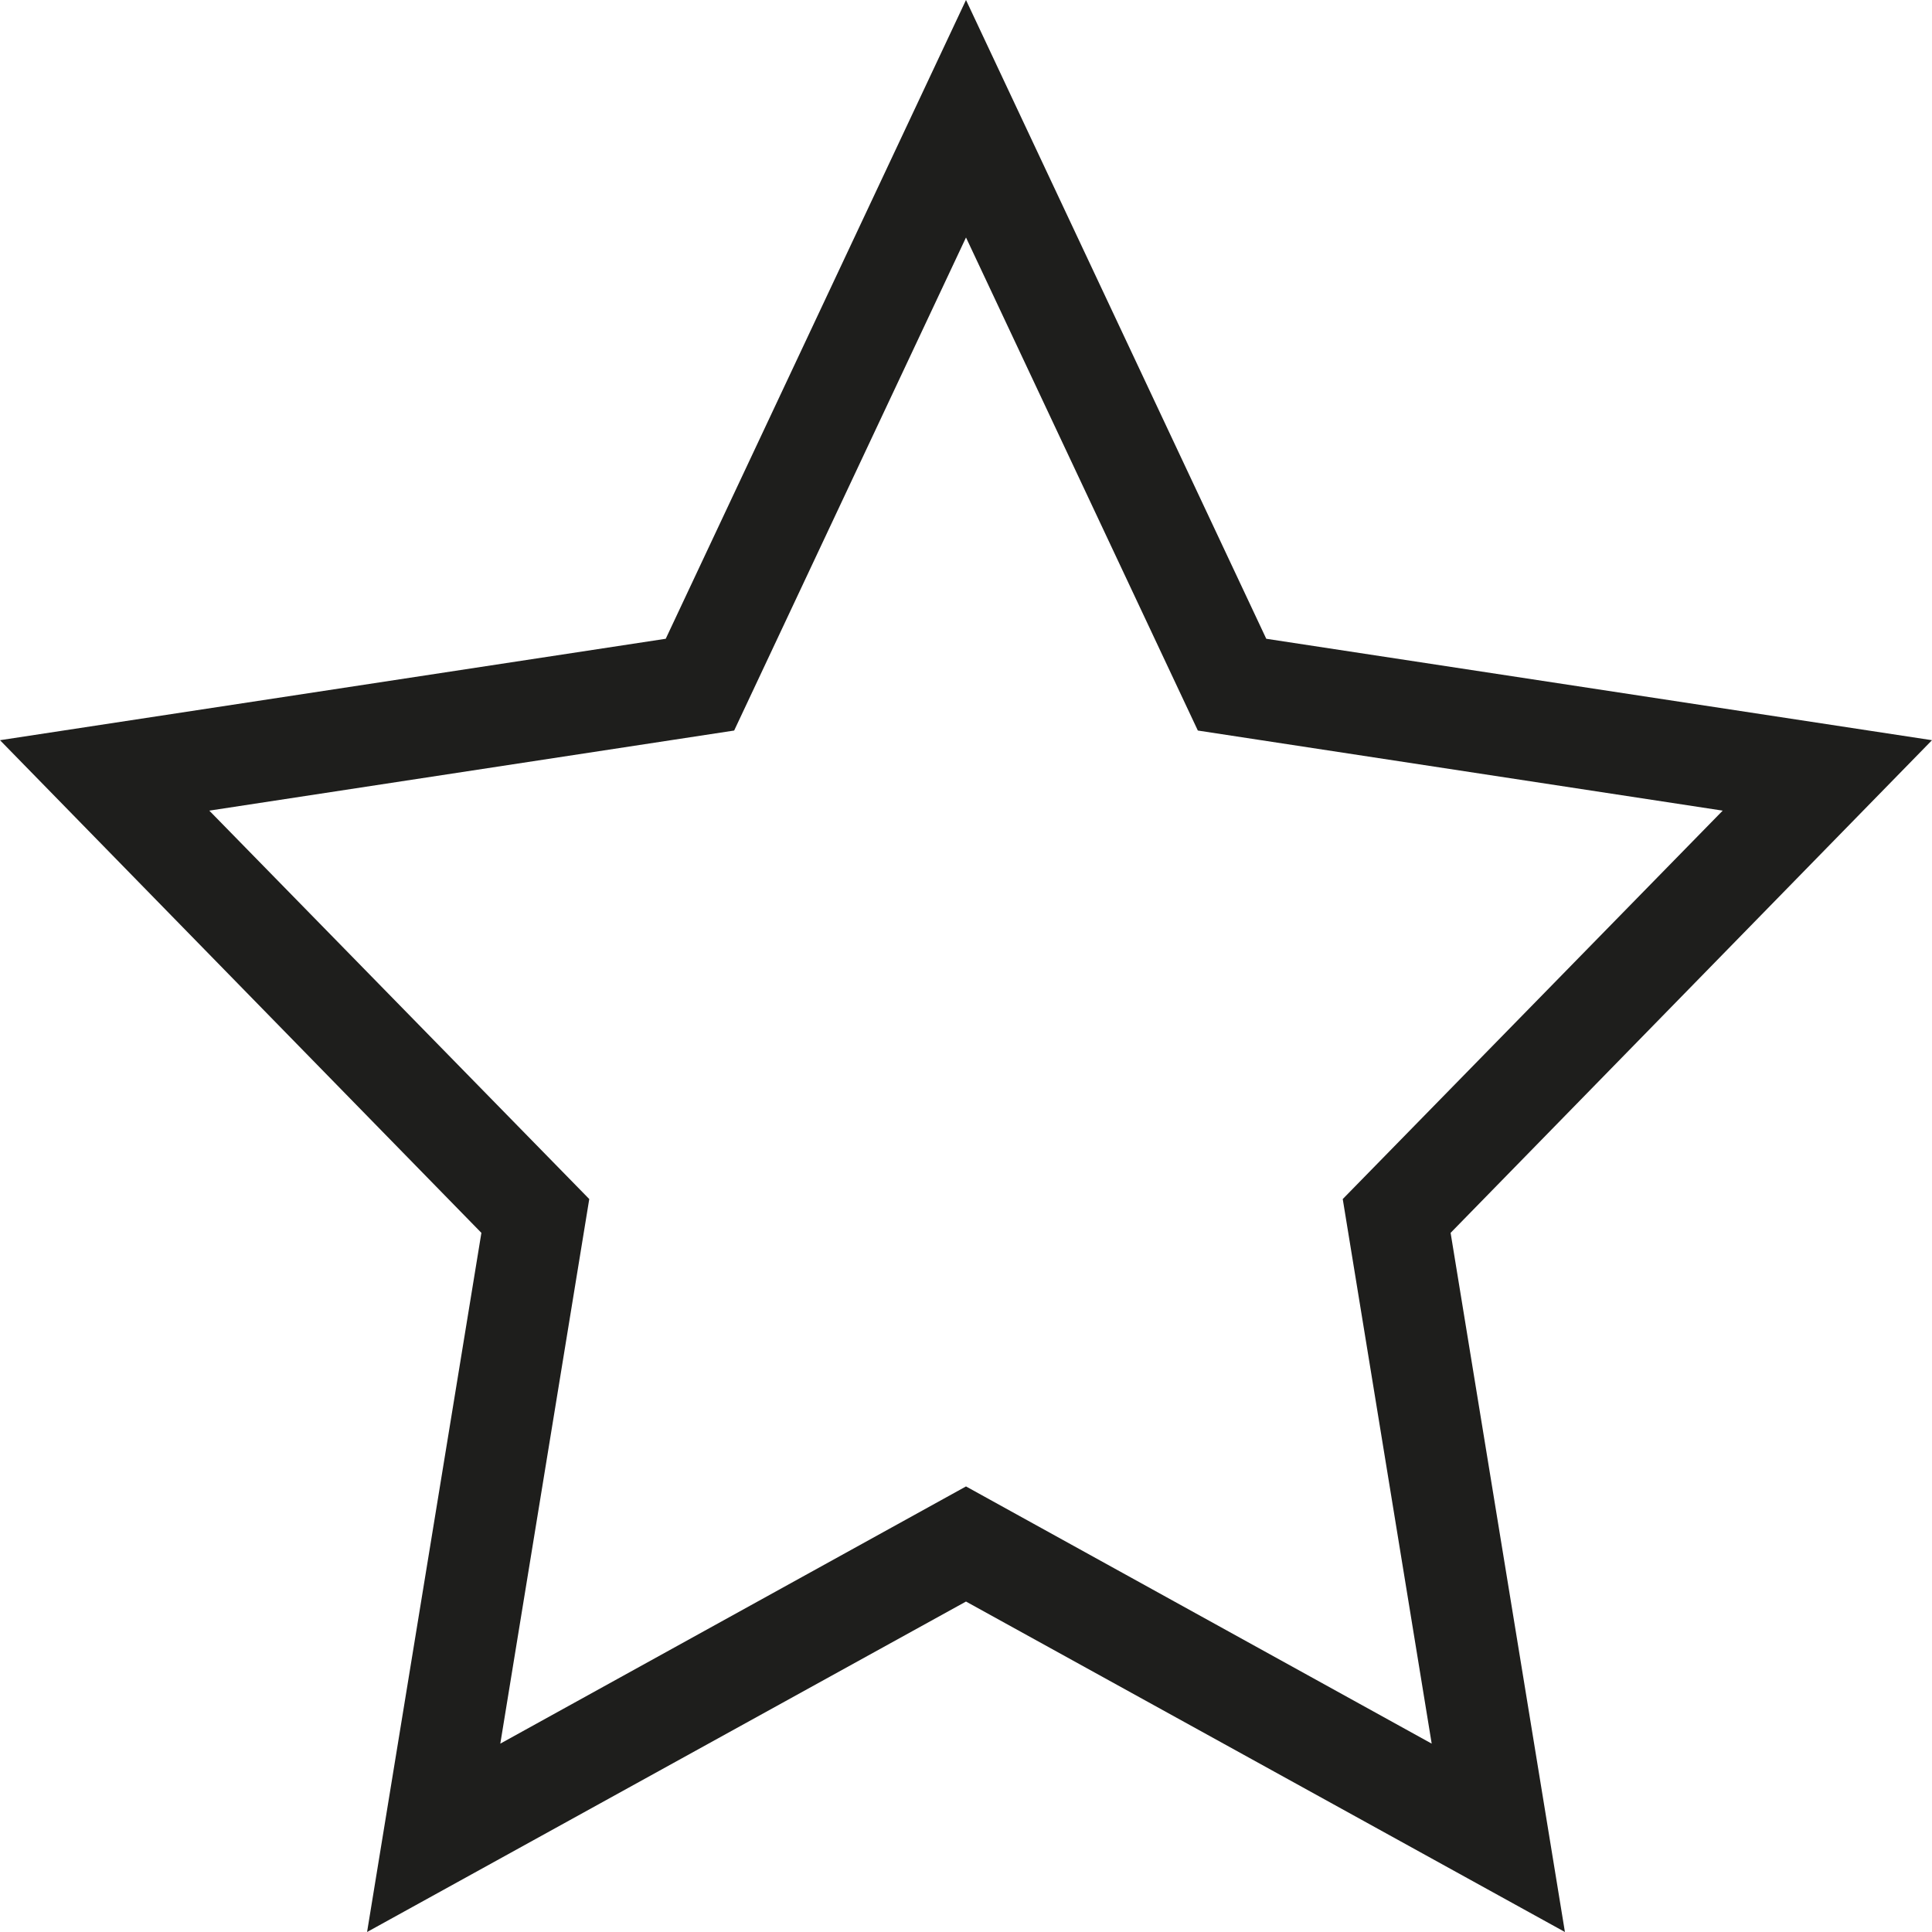 <?xml version="1.0" encoding="UTF-8"?>
<svg id="Ebene_2" xmlns="http://www.w3.org/2000/svg" viewBox="0 0 48 48">
  <defs>
    <style>
      .cls-1 {
        fill: #1e1e1c;
      }
    </style>
  </defs>
  <g id="_x33_219">
    <path class="cls-1" d="M38.88,48l-14.88-8.21-14.88,8.21,2.84-17.37L0,18.39l16.54-2.52L24,0l7.46,15.87,16.54,2.52-11.96,12.24,2.84,17.37ZM24,36.93l11.57,6.39-2.21-13.53,9.44-9.65-13.04-1.99-5.76-12.25-5.76,12.25-13.04,1.99,9.44,9.65-2.21,13.53,11.57-6.39Z"/>
  </g>
</svg>